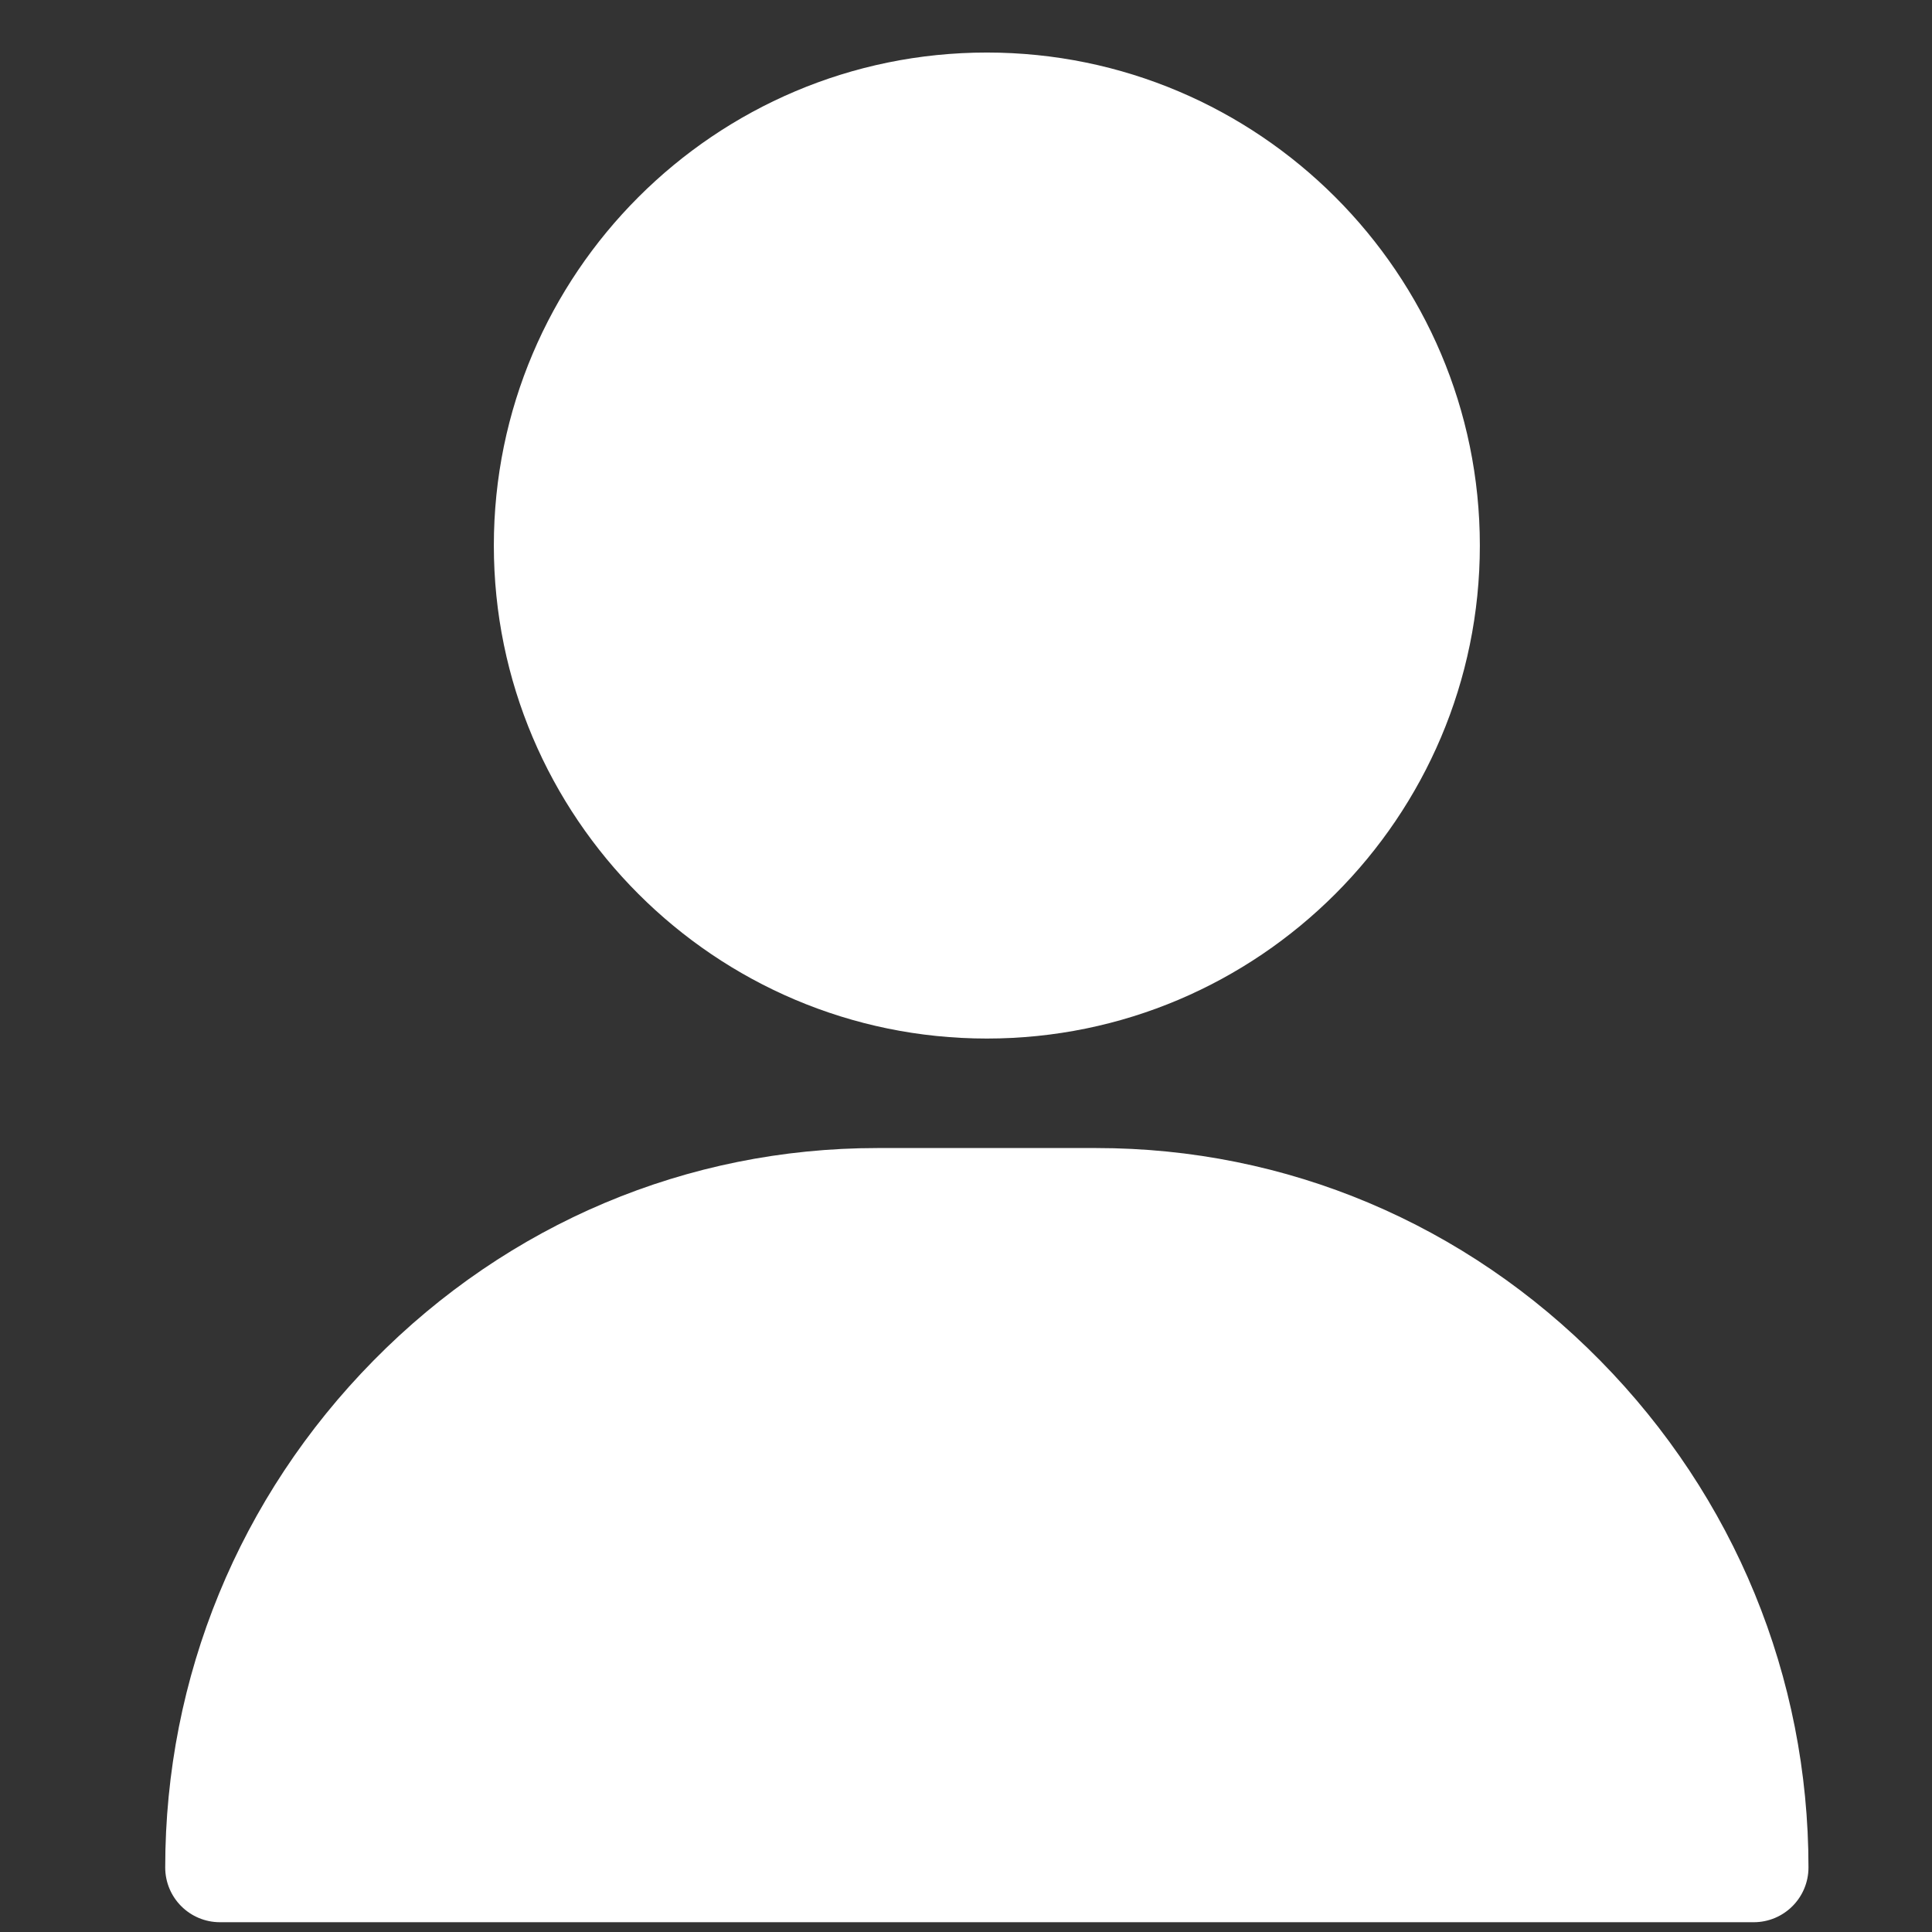 <svg width="31" height="31" viewBox="0 0 31 31" fill="none" xmlns="http://www.w3.org/2000/svg">
<rect x="0" y="0" width="31" height="31" fill="#333333" stroke="none"/>
<g clip-path="url(#clip0_961_135)">
<path d="M15.835 0.843C11.473 0.843 7.924 4.392 7.924 8.753C7.924 13.115 11.473 16.664 15.835 16.664C20.196 16.664 23.745 13.115 23.745 8.753C23.745 4.392 20.196 0.843 15.835 0.843Z" fill="white"/>
<path d="M25.676 21.831C23.511 19.632 20.64 18.421 17.592 18.421H14.077C11.029 18.421 8.158 19.632 5.993 21.831C3.838 24.019 2.651 26.908 2.651 29.964C2.651 30.45 3.044 30.843 3.53 30.843H28.139C28.625 30.843 29.018 30.45 29.018 29.964C29.018 26.908 27.831 24.019 25.676 21.831Z" fill="white"/>
</g>
<defs>
<clipPath id="clip0_961_135">
<rect width="30" height="30" fill="white" transform="translate(0.834 0.843)"/>
</clipPath>
</defs>
</svg>
